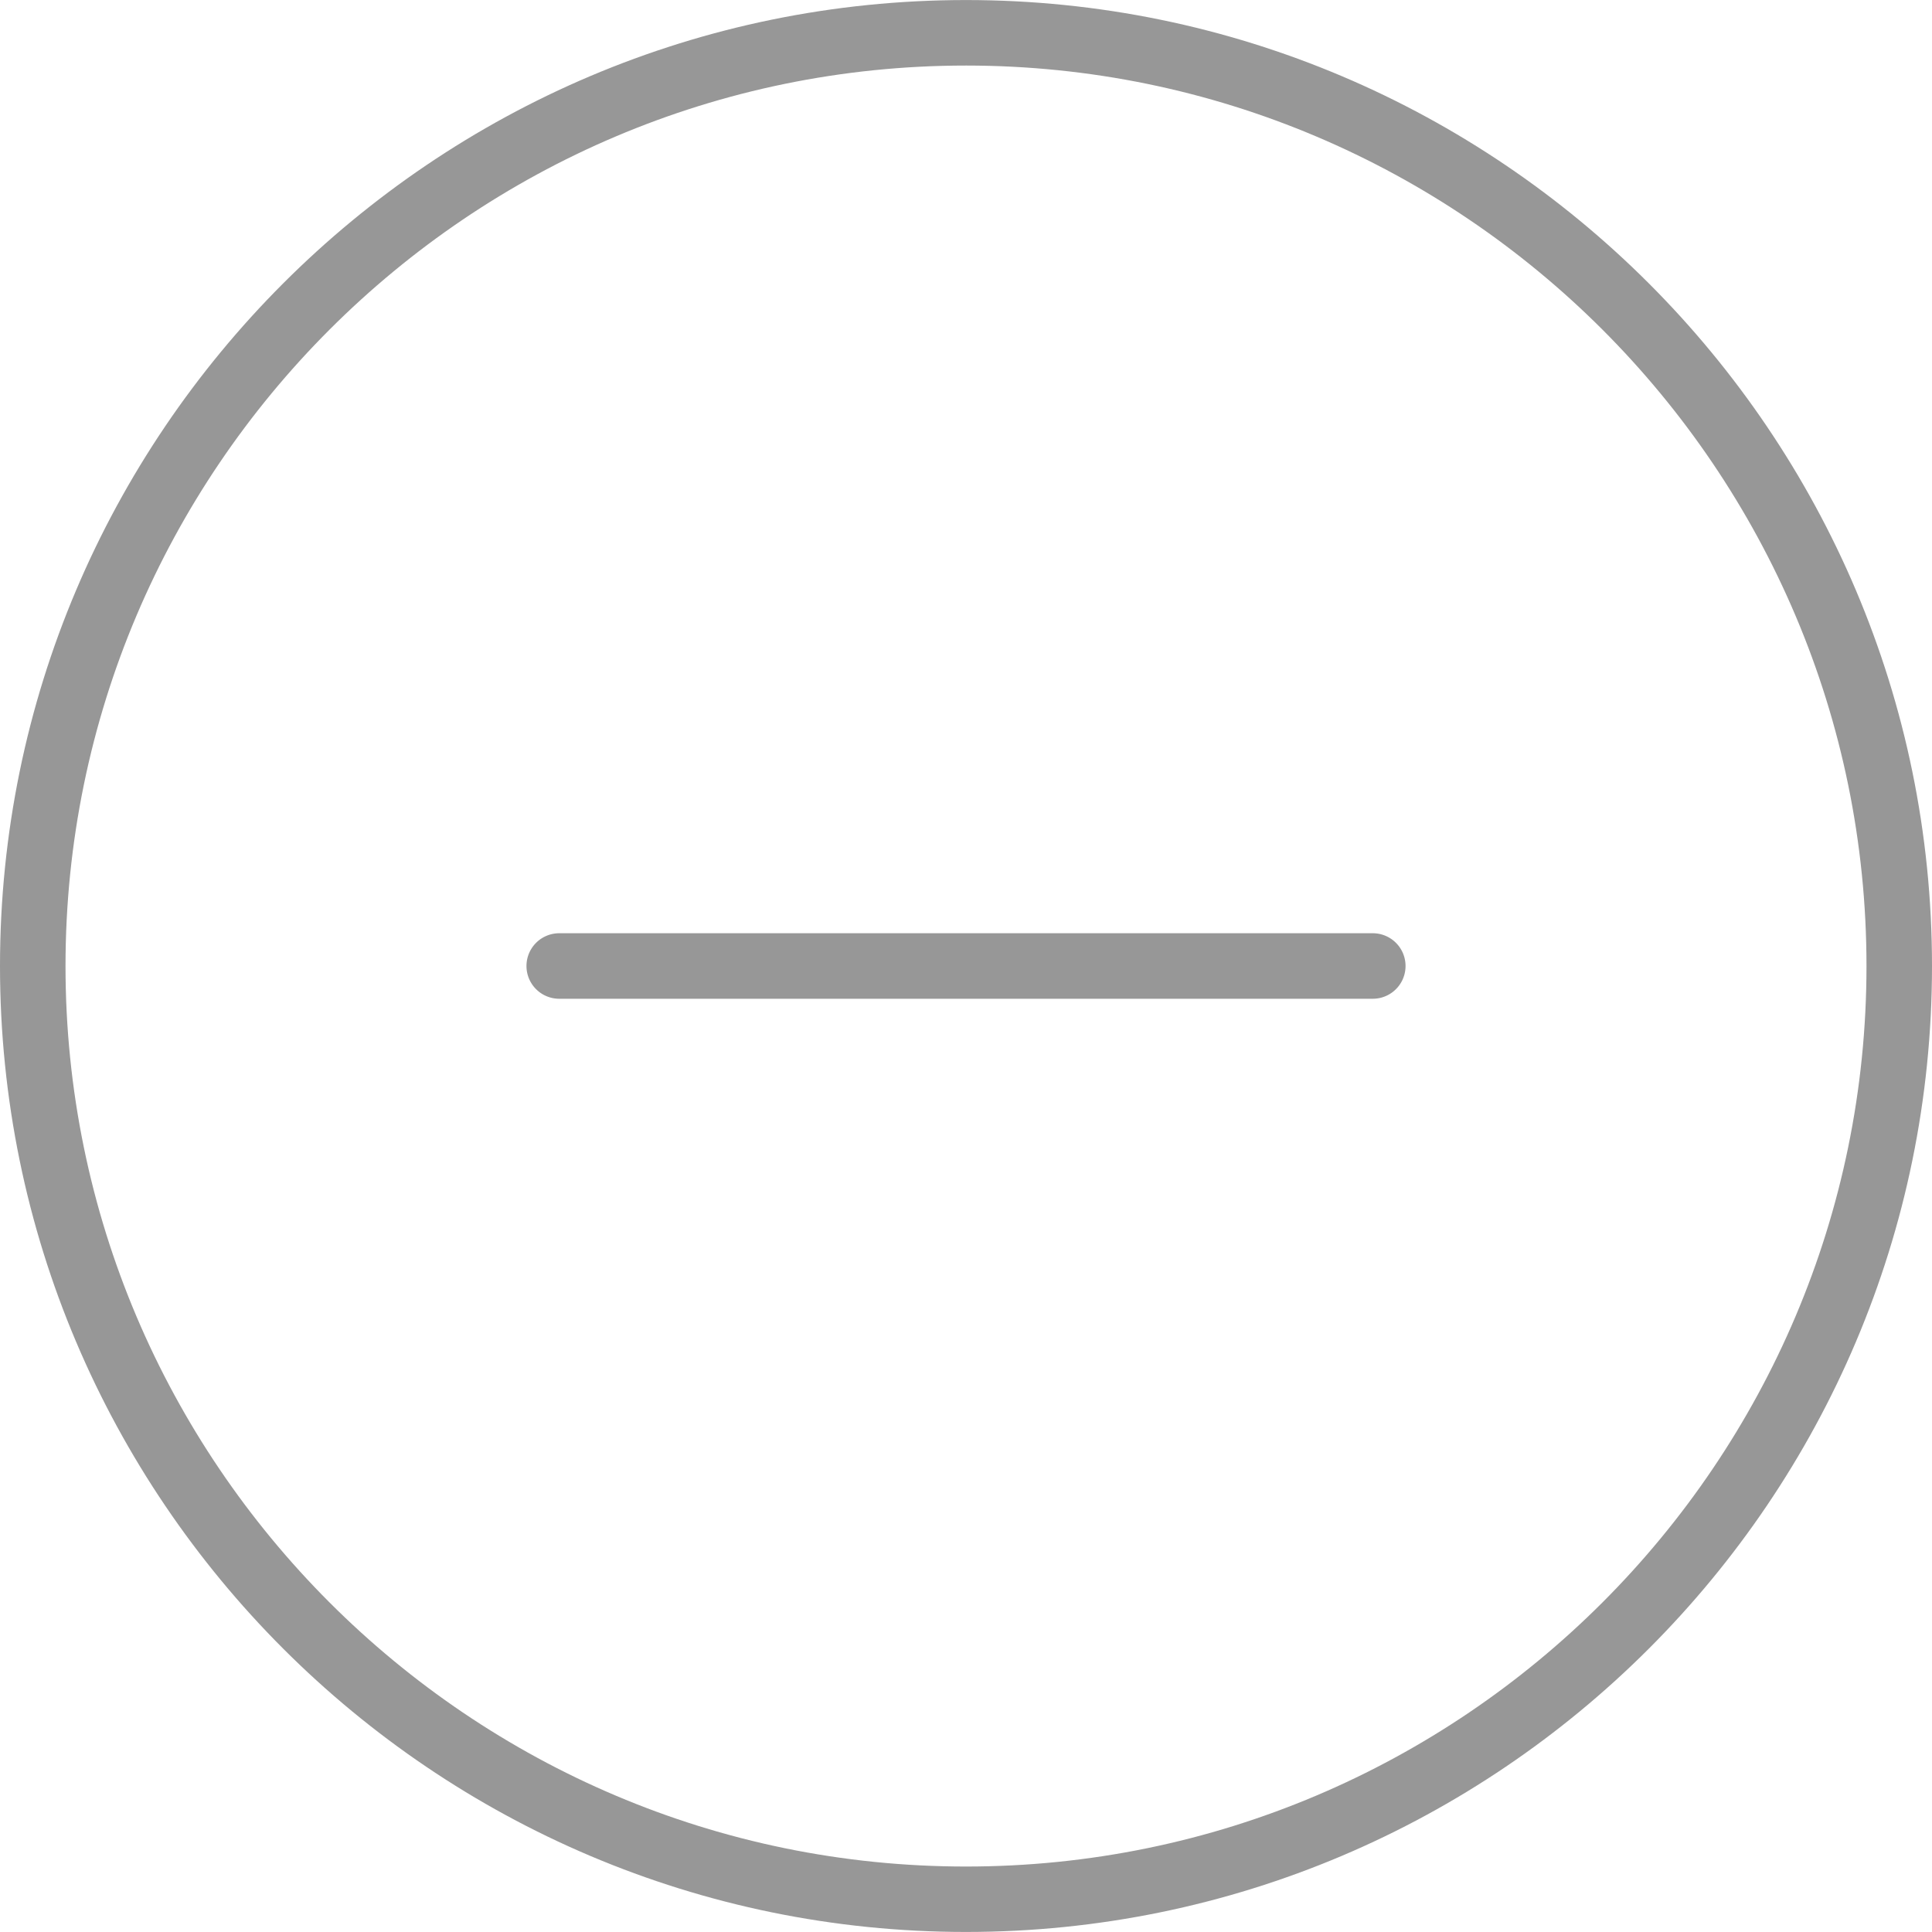<svg xmlns="http://www.w3.org/2000/svg" viewBox="0 0 44.238 44.238"><path fill="#979797" d="M22.119 44.237C9.922 44.237 0 34.315 0 22.12 0 9.924 9.922.001 22.119.001S44.238 9.923 44.238 22.12s-9.922 22.117-22.119 22.117zm0-42.736C10.75 1.501 1.5 10.751 1.5 22.12s9.25 20.619 20.619 20.619 20.619-9.25 20.619-20.619-9.25-20.619-20.619-20.619z"/><path fill="#979797" d="M31.434 22.869H12.805a.75.75 0 0 1 0-1.5h18.628a.75.75 0 0 1 .001 1.5z"/></svg>
